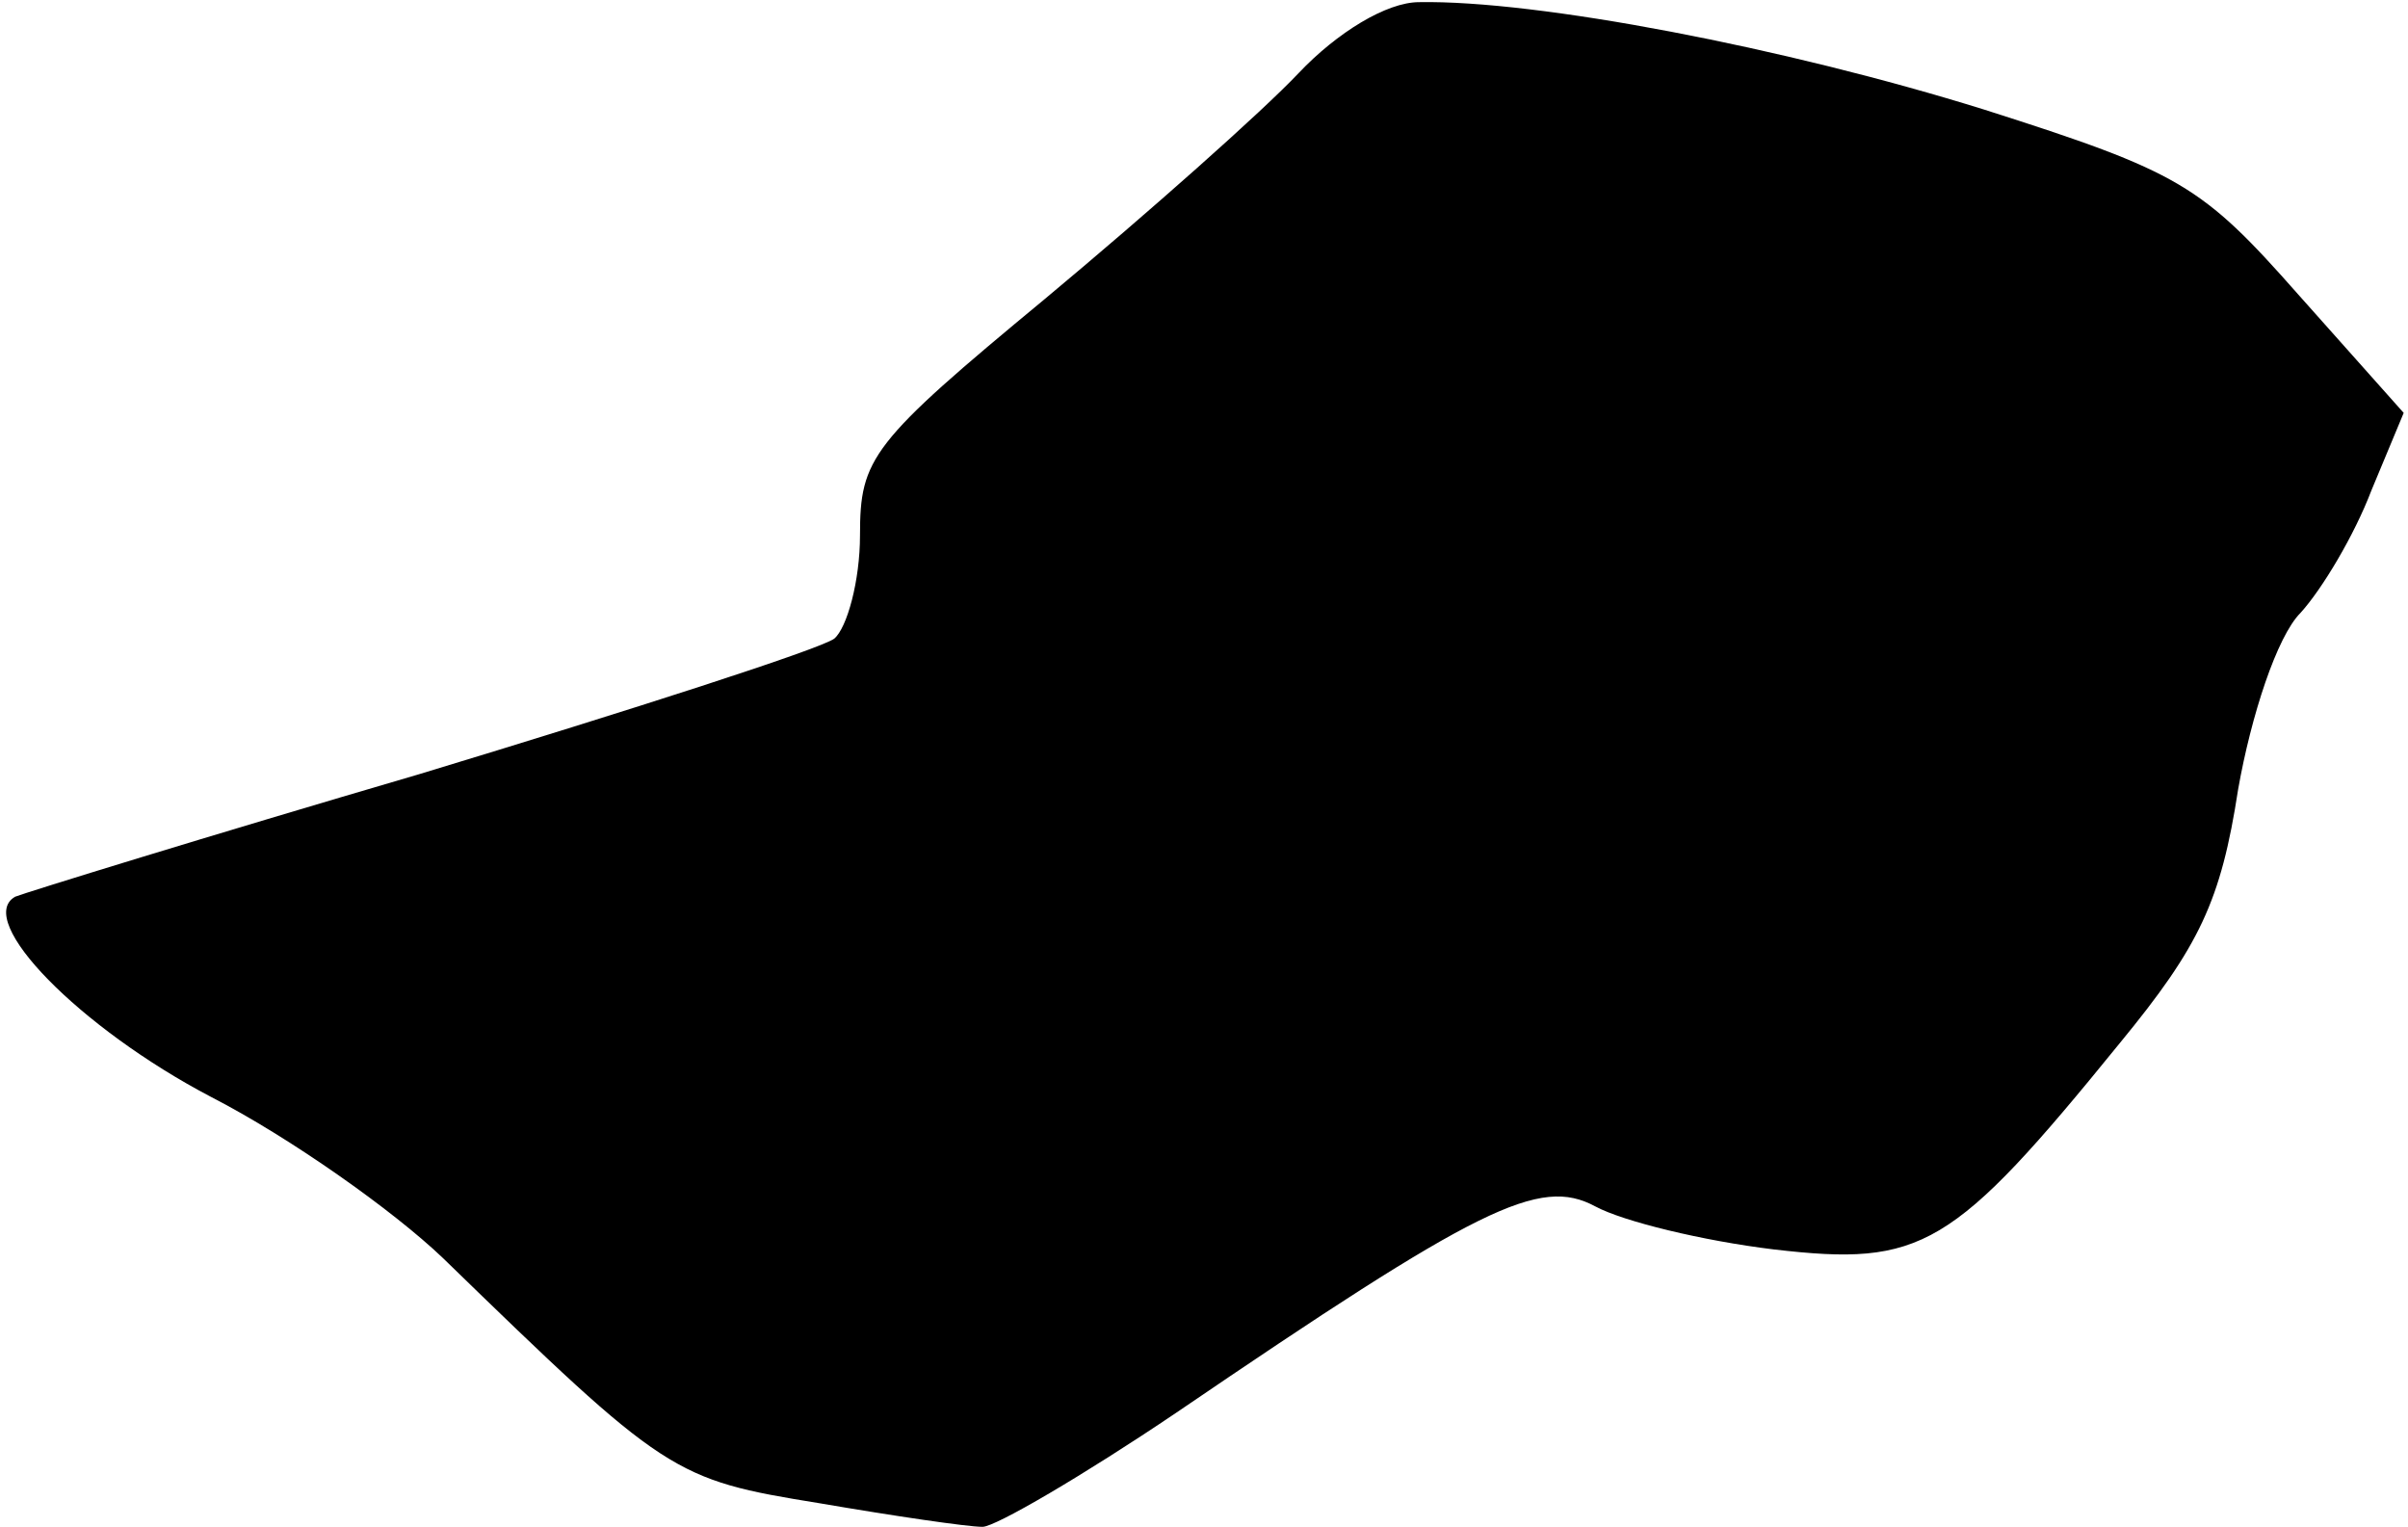 <?xml version="1.0" standalone="no"?>
<!DOCTYPE svg PUBLIC "-//W3C//DTD SVG 20010904//EN"
 "http://www.w3.org/TR/2001/REC-SVG-20010904/DTD/svg10.dtd">
<svg version="1.0" xmlns="http://www.w3.org/2000/svg"
 width="112pt" height="71pt" viewBox="0 0 112 71"
 preserveAspectRatio="xMidYMid meet">
<g transform="translate(0,71) scale(0.1,-0.1)"
fill="#000000" stroke="none">
<path fill="#000000" stroke="none" d="M604 676 c-17 -18 -70 -65 -118 -105
-81 -67 -86 -74 -86 -110 0 -21 -6 -43 -12 -48 -7 -5 -94 -33 -193 -63 -99
-29 -183 -55 -188 -57 -19 -11 30 -61 91 -93 37 -19 85 -53 108 -75 104 -101
107 -103 175 -114 35 -6 69 -11 76 -11 6 0 47 24 90 53 141 96 169 110 195 96
13 -7 50 -16 83 -20 69 -8 83 0 161 96 37 45 47 66 55 118 6 34 18 71 29 82
10 11 25 36 33 57 l15 36 -49 55 c-45 51 -55 57 -146 86 -93 29 -208 51 -263
50 -15 0 -38 -14 -56 -33z"/>
</g>
</svg>
